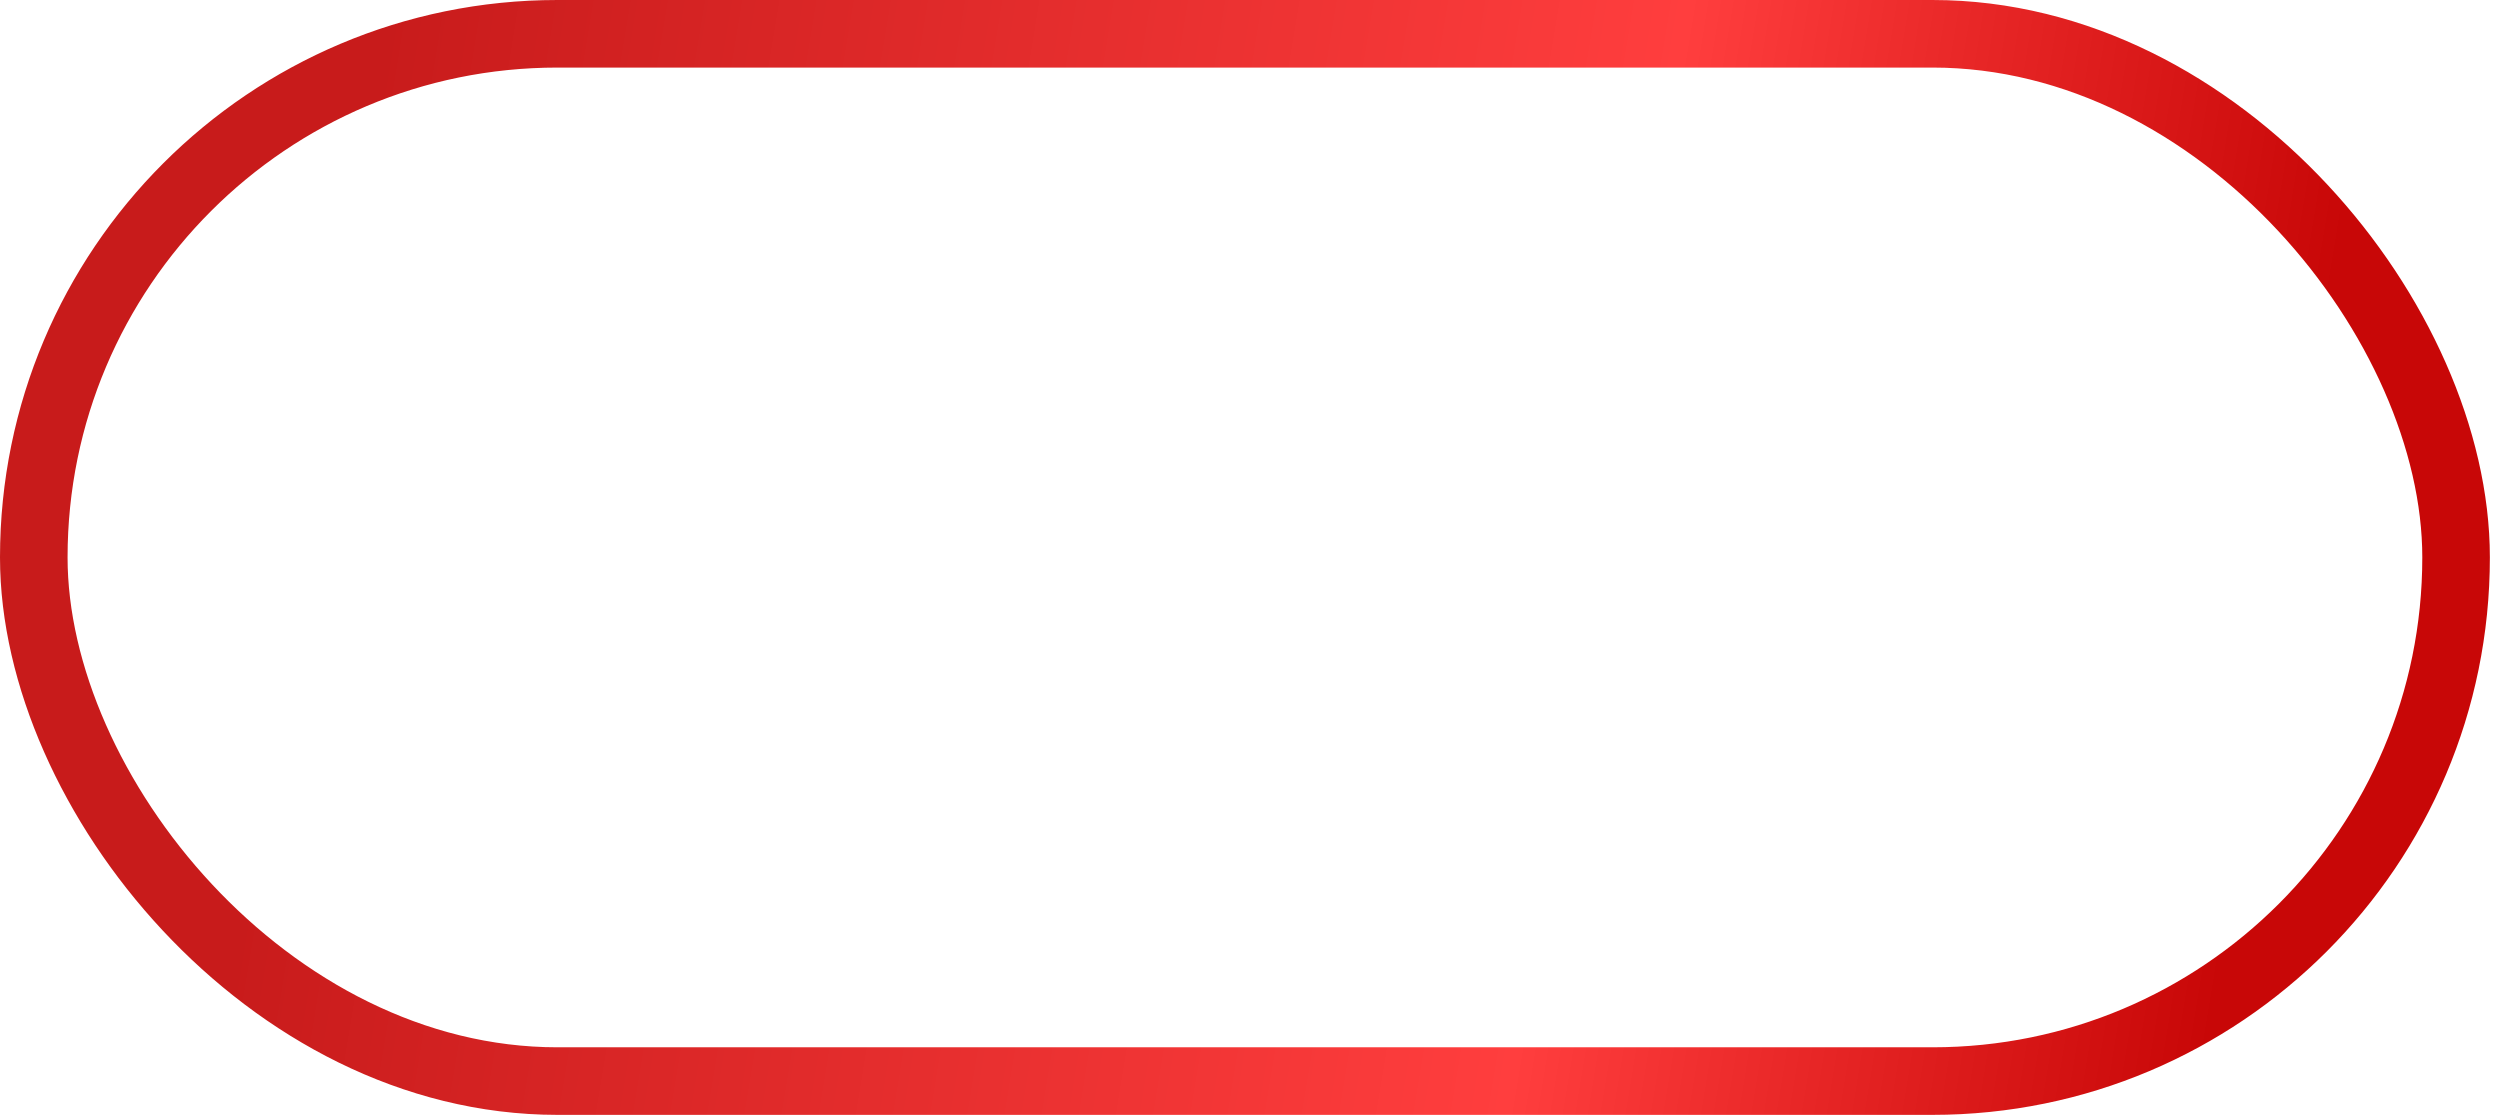 <svg width="74" height="33" viewBox="0 0 74 33" fill="none" xmlns="http://www.w3.org/2000/svg">
<rect x="1" y="1" width="71.7" height="31" rx="15.5" stroke="url(#paint0_linear_101_86)" stroke-width="2"/>
<defs>
<linearGradient id="paint0_linear_101_86" x1="1.38158e-06" y1="-22.726" x2="81.656" y2="-9.261" gradientUnits="userSpaceOnUse">
<stop offset="0.182" stop-color="#C81B1B"/>
<stop offset="0.641" stop-color="#FF3E3E"/>
<stop offset="0.885" stop-color="#C80707"/>
</linearGradient>
</defs>
</svg>
